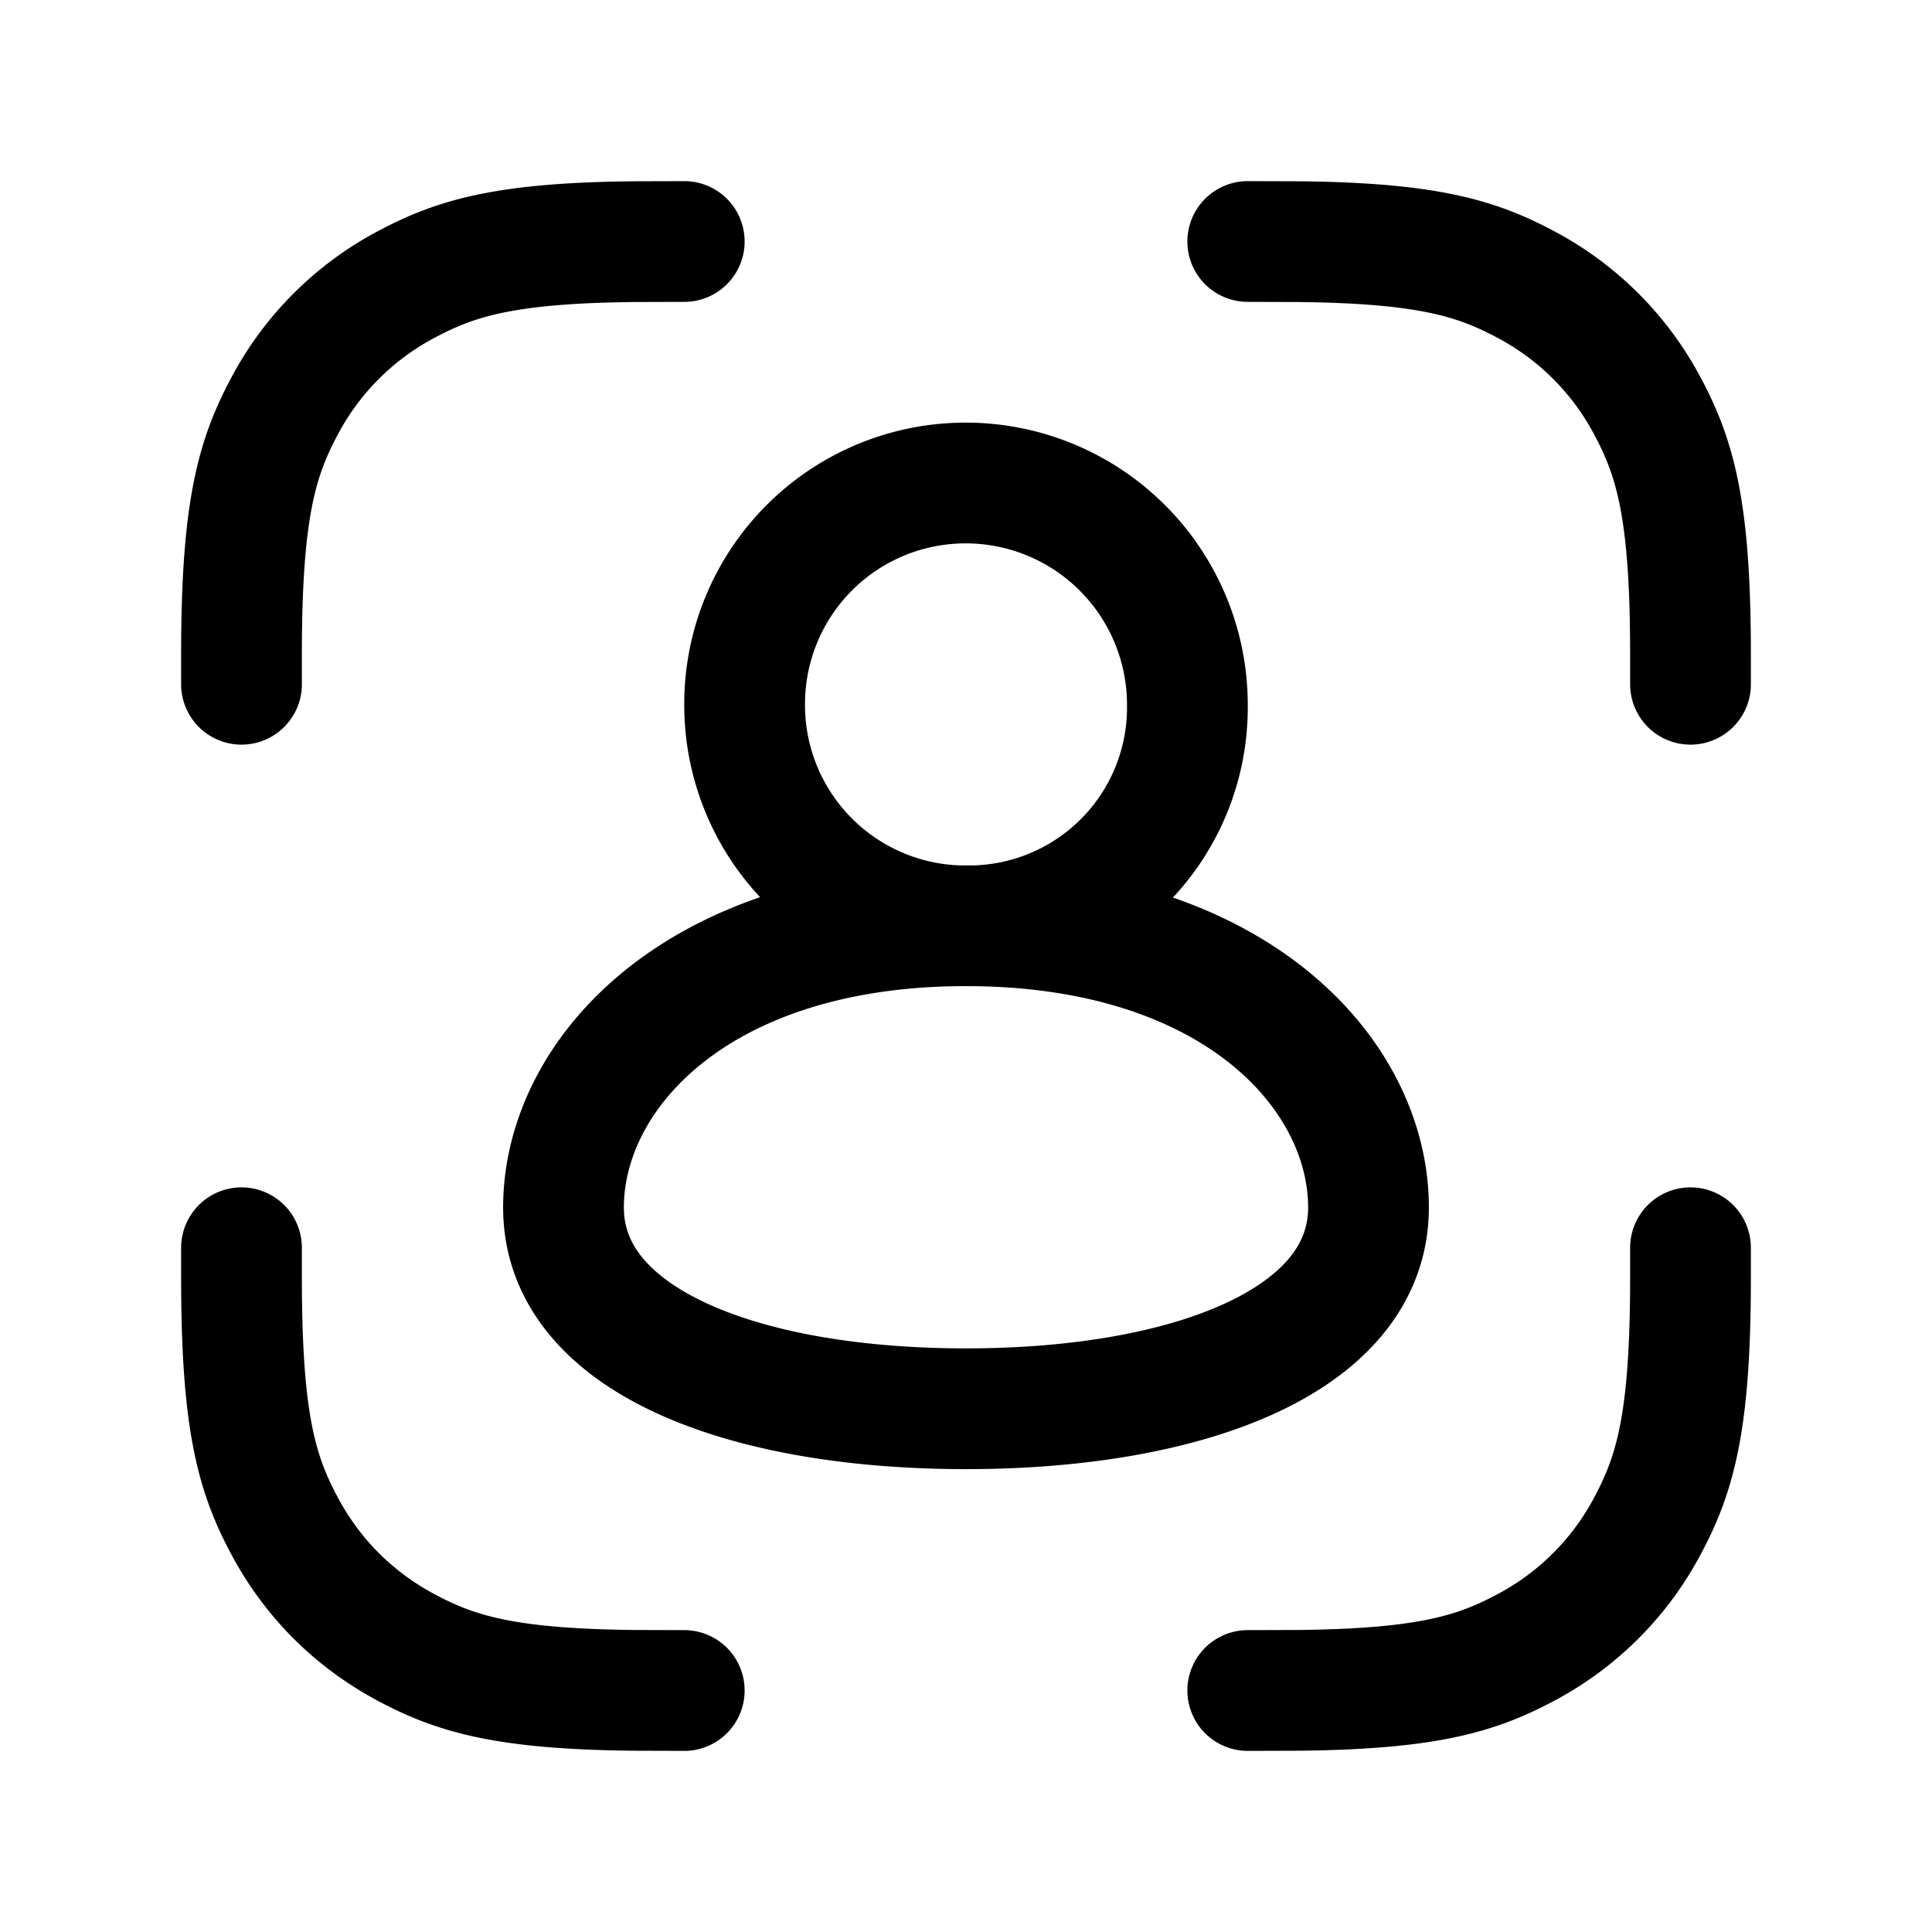 <svg width="24" height="24" xmlns="http://www.w3.org/2000/svg"><path d="M11.901 11.5A2.743 2.743 0 0 1 9.25 8.75 2.745 2.745 0 0 1 12 6a2.754 2.754 0 0 1 2.75 2.75 2.712 2.712 0 0 1-2.637 2.75H11.9Zm.099 6c2.761 0 5-.843 5-2.5s-1.659-3.5-5-3.5-5 1.843-5 3.5 2.239 2.5 5 2.5Zm-9-9v-.372c0-1.783.186-2.43.534-3.082a3.635 3.635 0 0 1 1.512-1.512c.618-.33 1.23-.514 2.81-.532L8.5 3M21 8.5v-.372c0-1.783-.186-2.43-.534-3.082a3.635 3.635 0 0 0-1.512-1.512c-.618-.33-1.23-.514-2.81-.532L15.5 3M3 15.5v.372c0 1.783.186 2.43.534 3.082.349.652.86 1.163 1.512 1.512.618.33 1.23.514 2.81.532L8.5 21M21 15.5v.372c0 1.783-.186 2.43-.534 3.082a3.635 3.635 0 0 1-1.512 1.512c-.618.33-1.23.514-2.81.532L15.5 21" stroke="currentColor" stroke-width="1.5" fill="none" stroke-linecap="round" stroke-linejoin="round"/></svg>